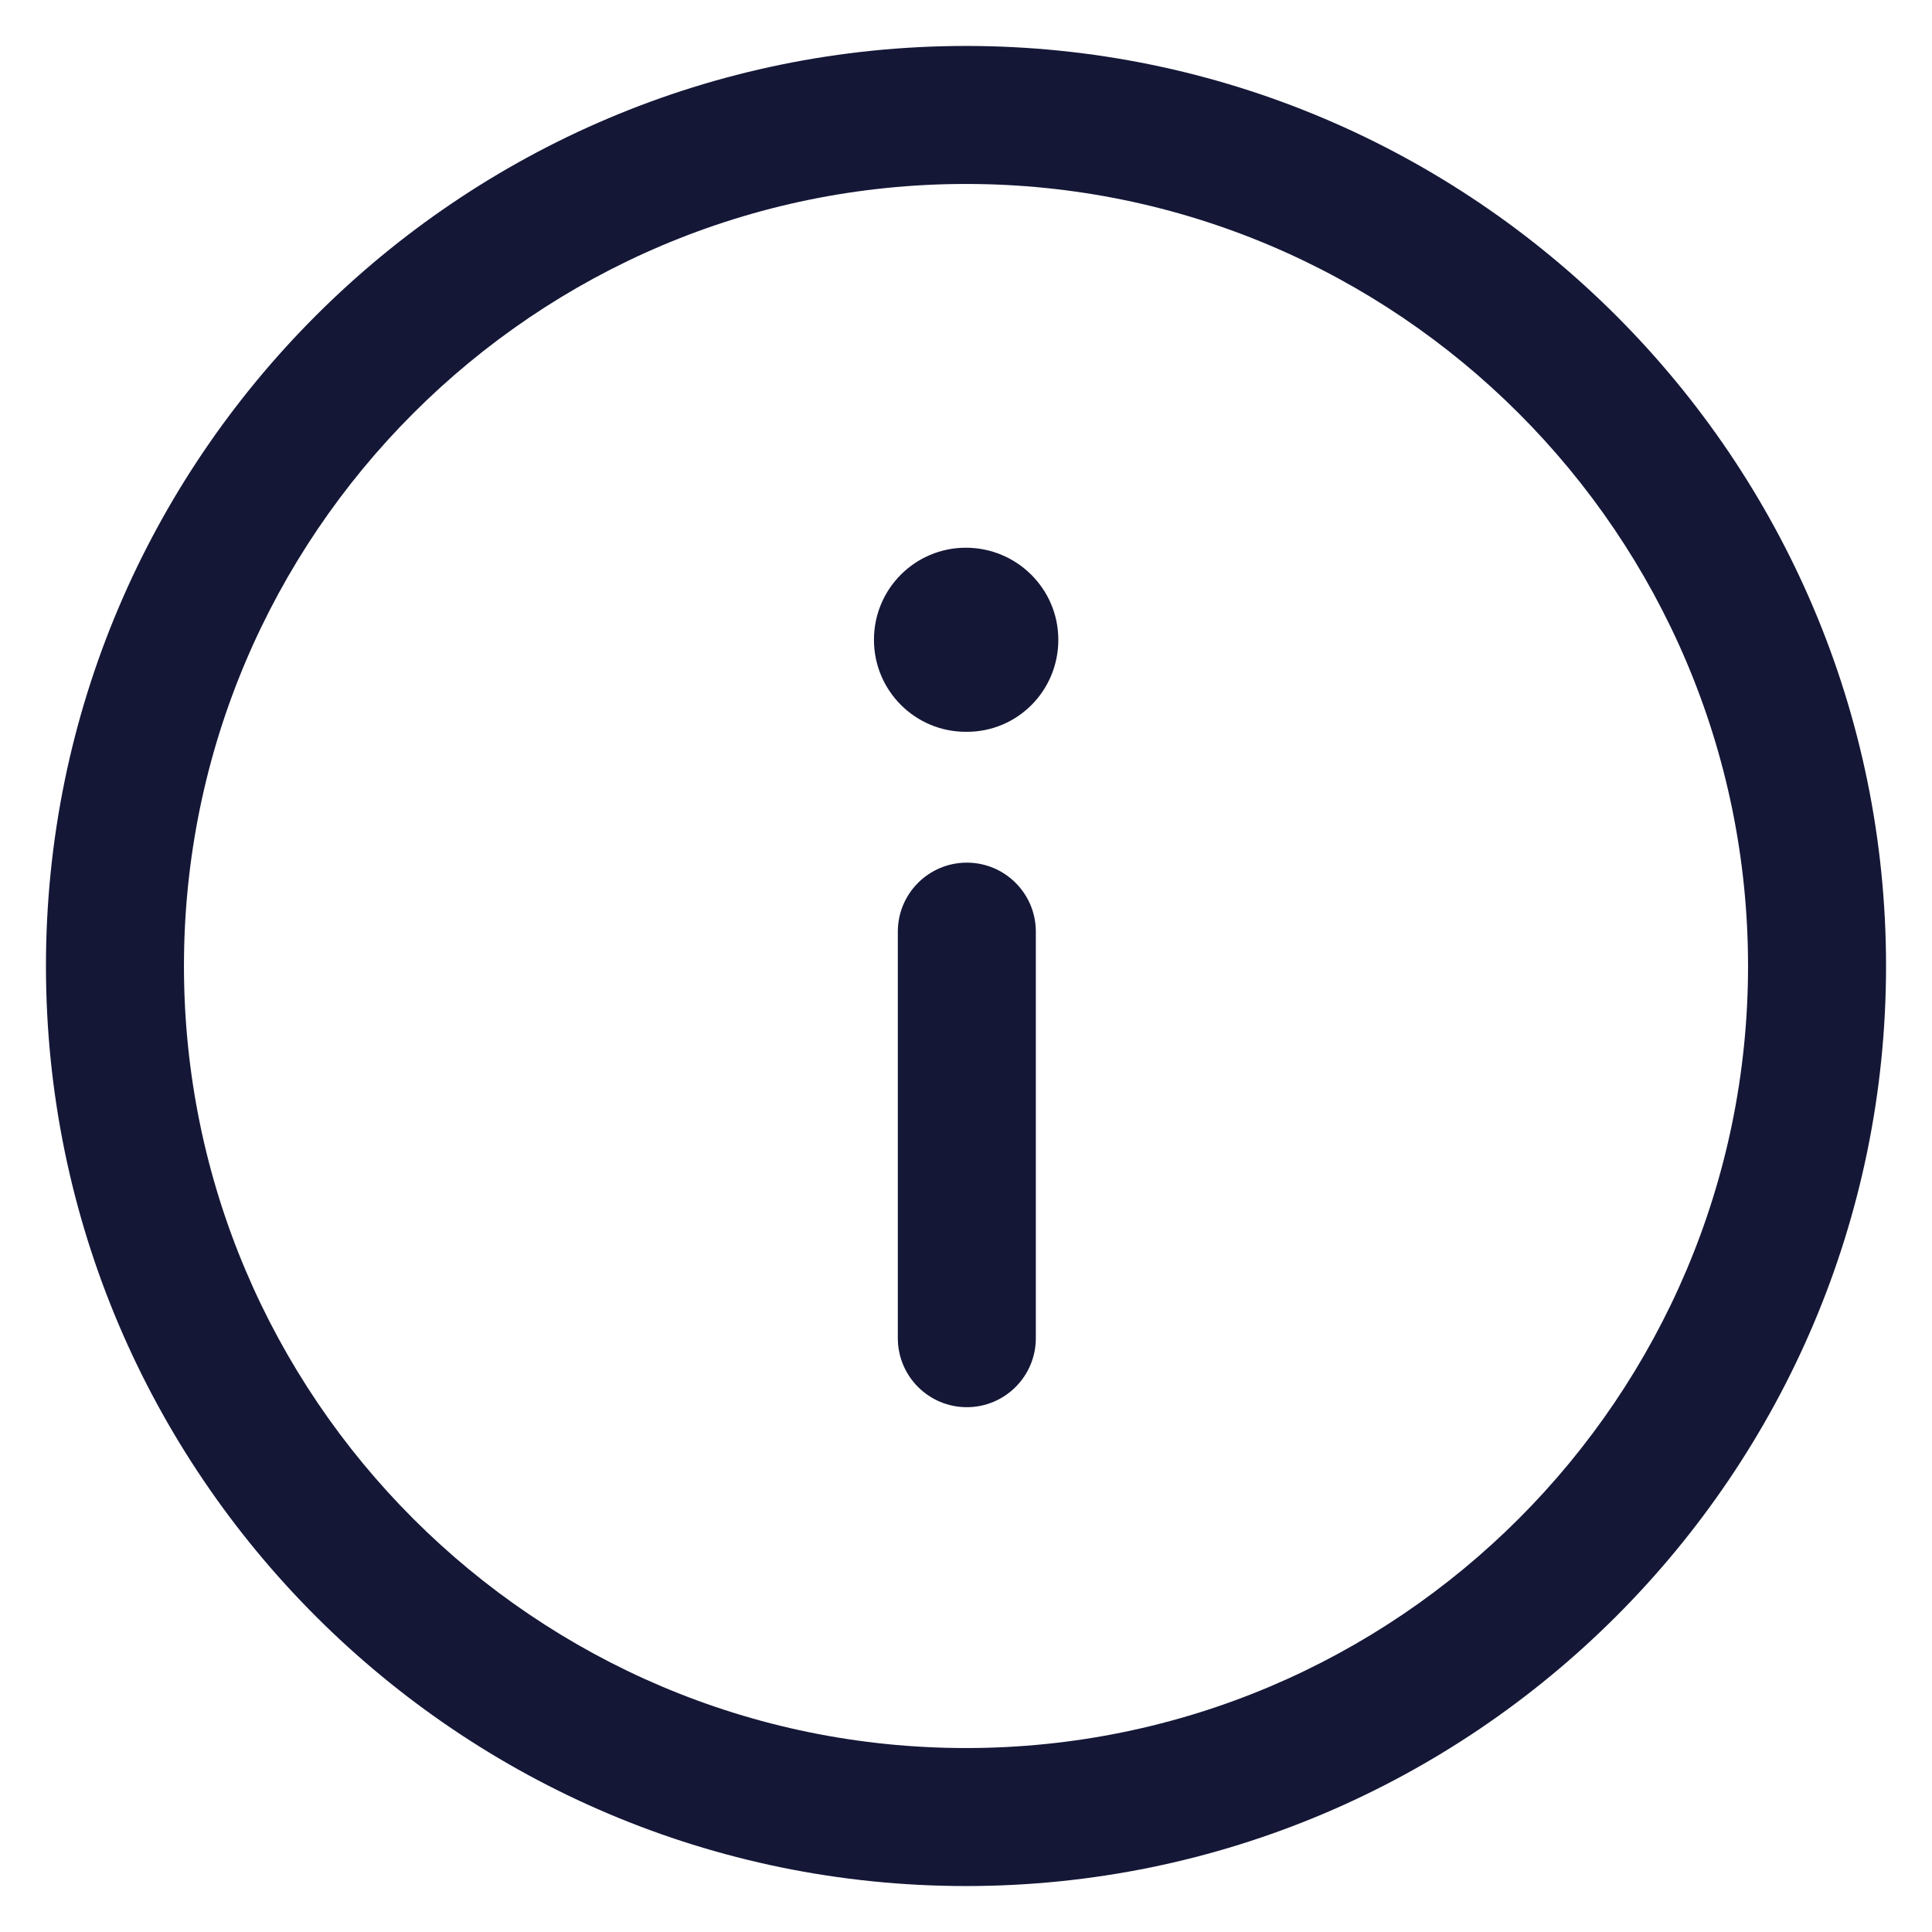 <svg width="14" height="14" viewBox="0 0 14 14" fill="none" xmlns="http://www.w3.org/2000/svg">
<path fill-rule="evenodd" clip-rule="evenodd" d="M7 1.333C3.875 1.333 1.333 3.876 1.333 7C1.333 10.125 3.875 12.667 7 12.667C10.125 12.667 12.667 10.125 12.667 7C12.667 3.876 10.125 1.333 7 1.333ZM7 13.667C3.324 13.667 0.333 10.676 0.333 7C0.333 3.324 3.324 0.333 7 0.333C10.676 0.333 13.667 3.324 13.667 7C13.667 10.676 10.676 13.667 7 13.667Z" fill="#141736"/>
<path fill-rule="evenodd" clip-rule="evenodd" d="M7.006 6.251C7.282 6.251 7.506 6.475 7.506 6.751L7.506 9.697C7.506 9.973 7.282 10.197 7.006 10.197C6.73 10.197 6.506 9.973 6.506 9.697L6.506 6.751C6.506 6.475 6.73 6.251 7.006 6.251Z" fill="#141736"/>
<path fill-rule="evenodd" clip-rule="evenodd" d="M6.999 3.969C7.368 3.969 7.669 4.267 7.669 4.636C7.669 5.005 7.374 5.303 7.006 5.303L6.999 5.303C6.631 5.303 6.333 5.005 6.333 4.636C6.333 4.267 6.631 3.969 6.999 3.969Z" fill="#141736"/>
</svg>
